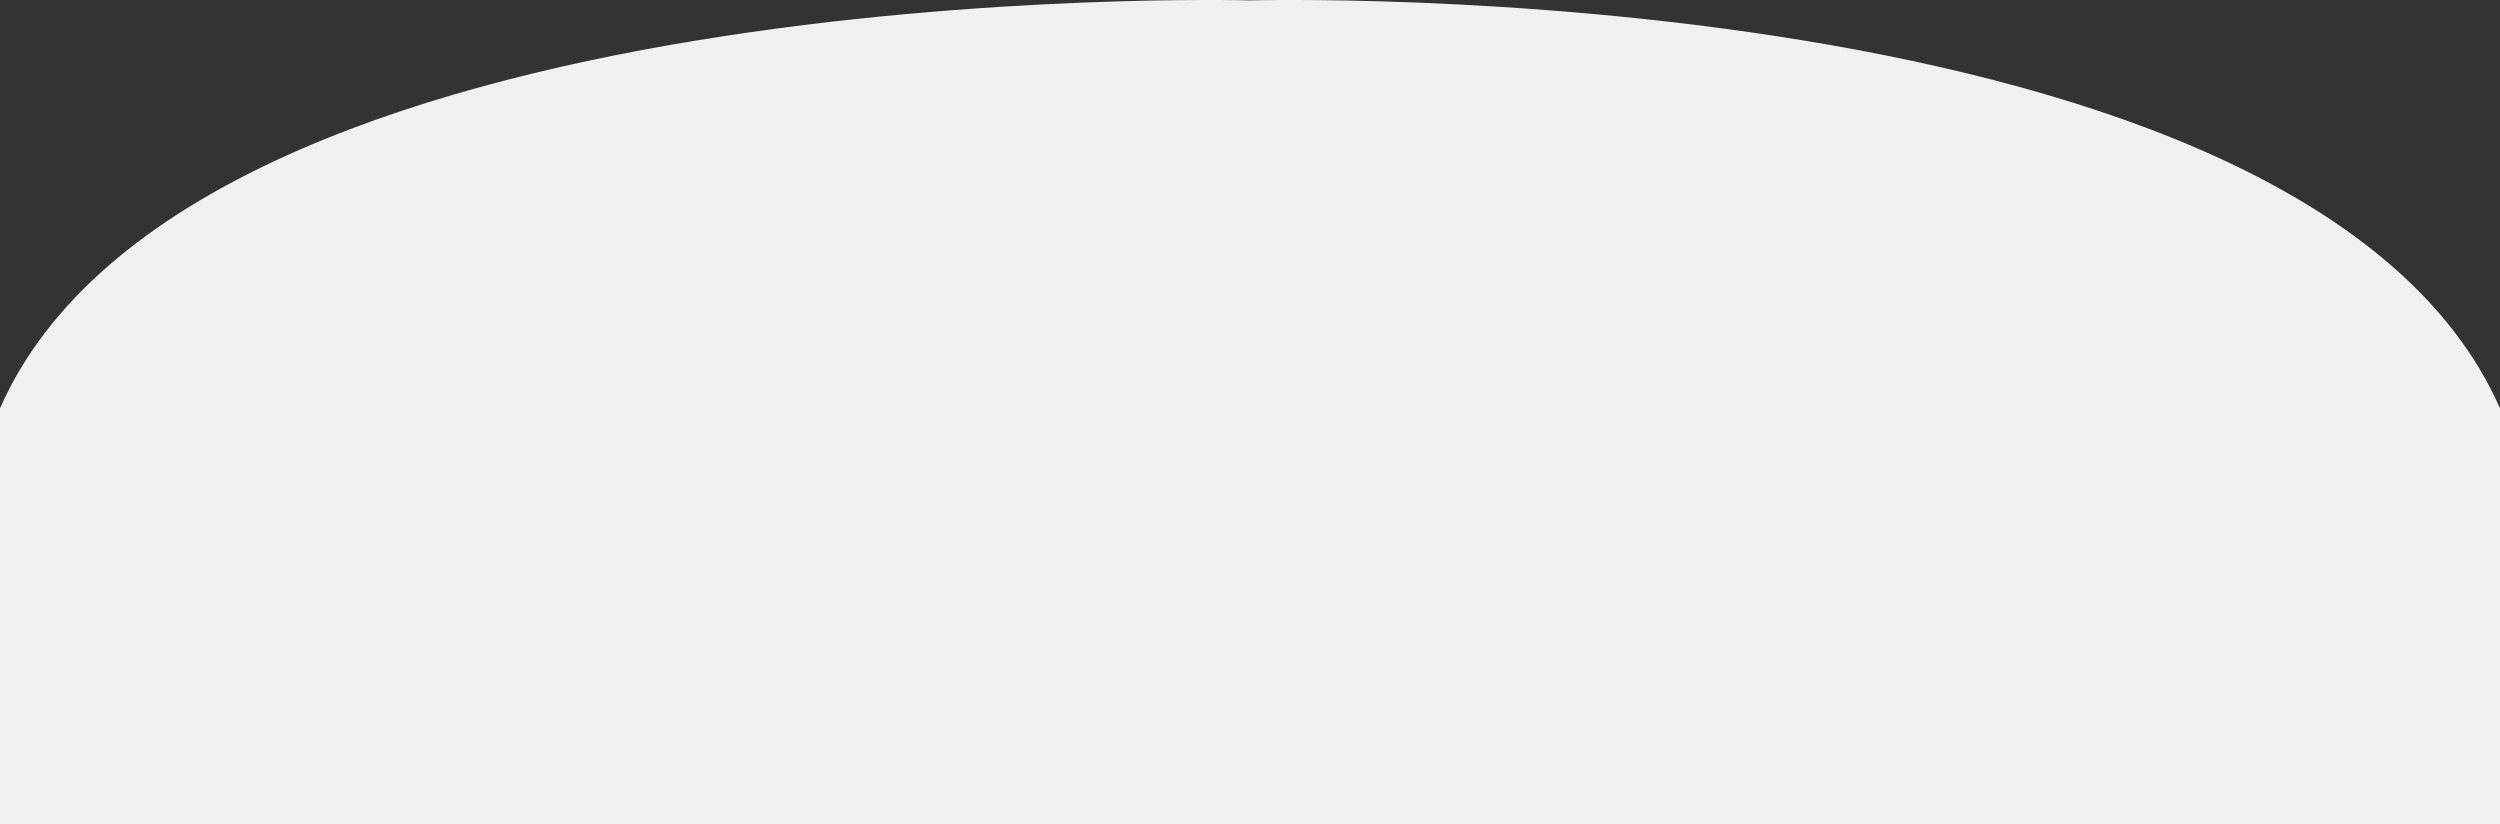 <svg xmlns="http://www.w3.org/2000/svg" viewBox="0 0 740 244.05"><rect x="0" y="0" width="740" height="244.05" fill="#333333" stroke="none"/><defs><style>.cls-1{fill:#f0f0f0;}</style></defs><g id="Layer_2" data-name="Layer 2"><g id="Board"><path class="cls-1" d="M370,.12S57.08-8.61,0,120.86V244.05H740V120.86C682.92-8.61,370,.12,370,.12Z"/></g></g></svg>